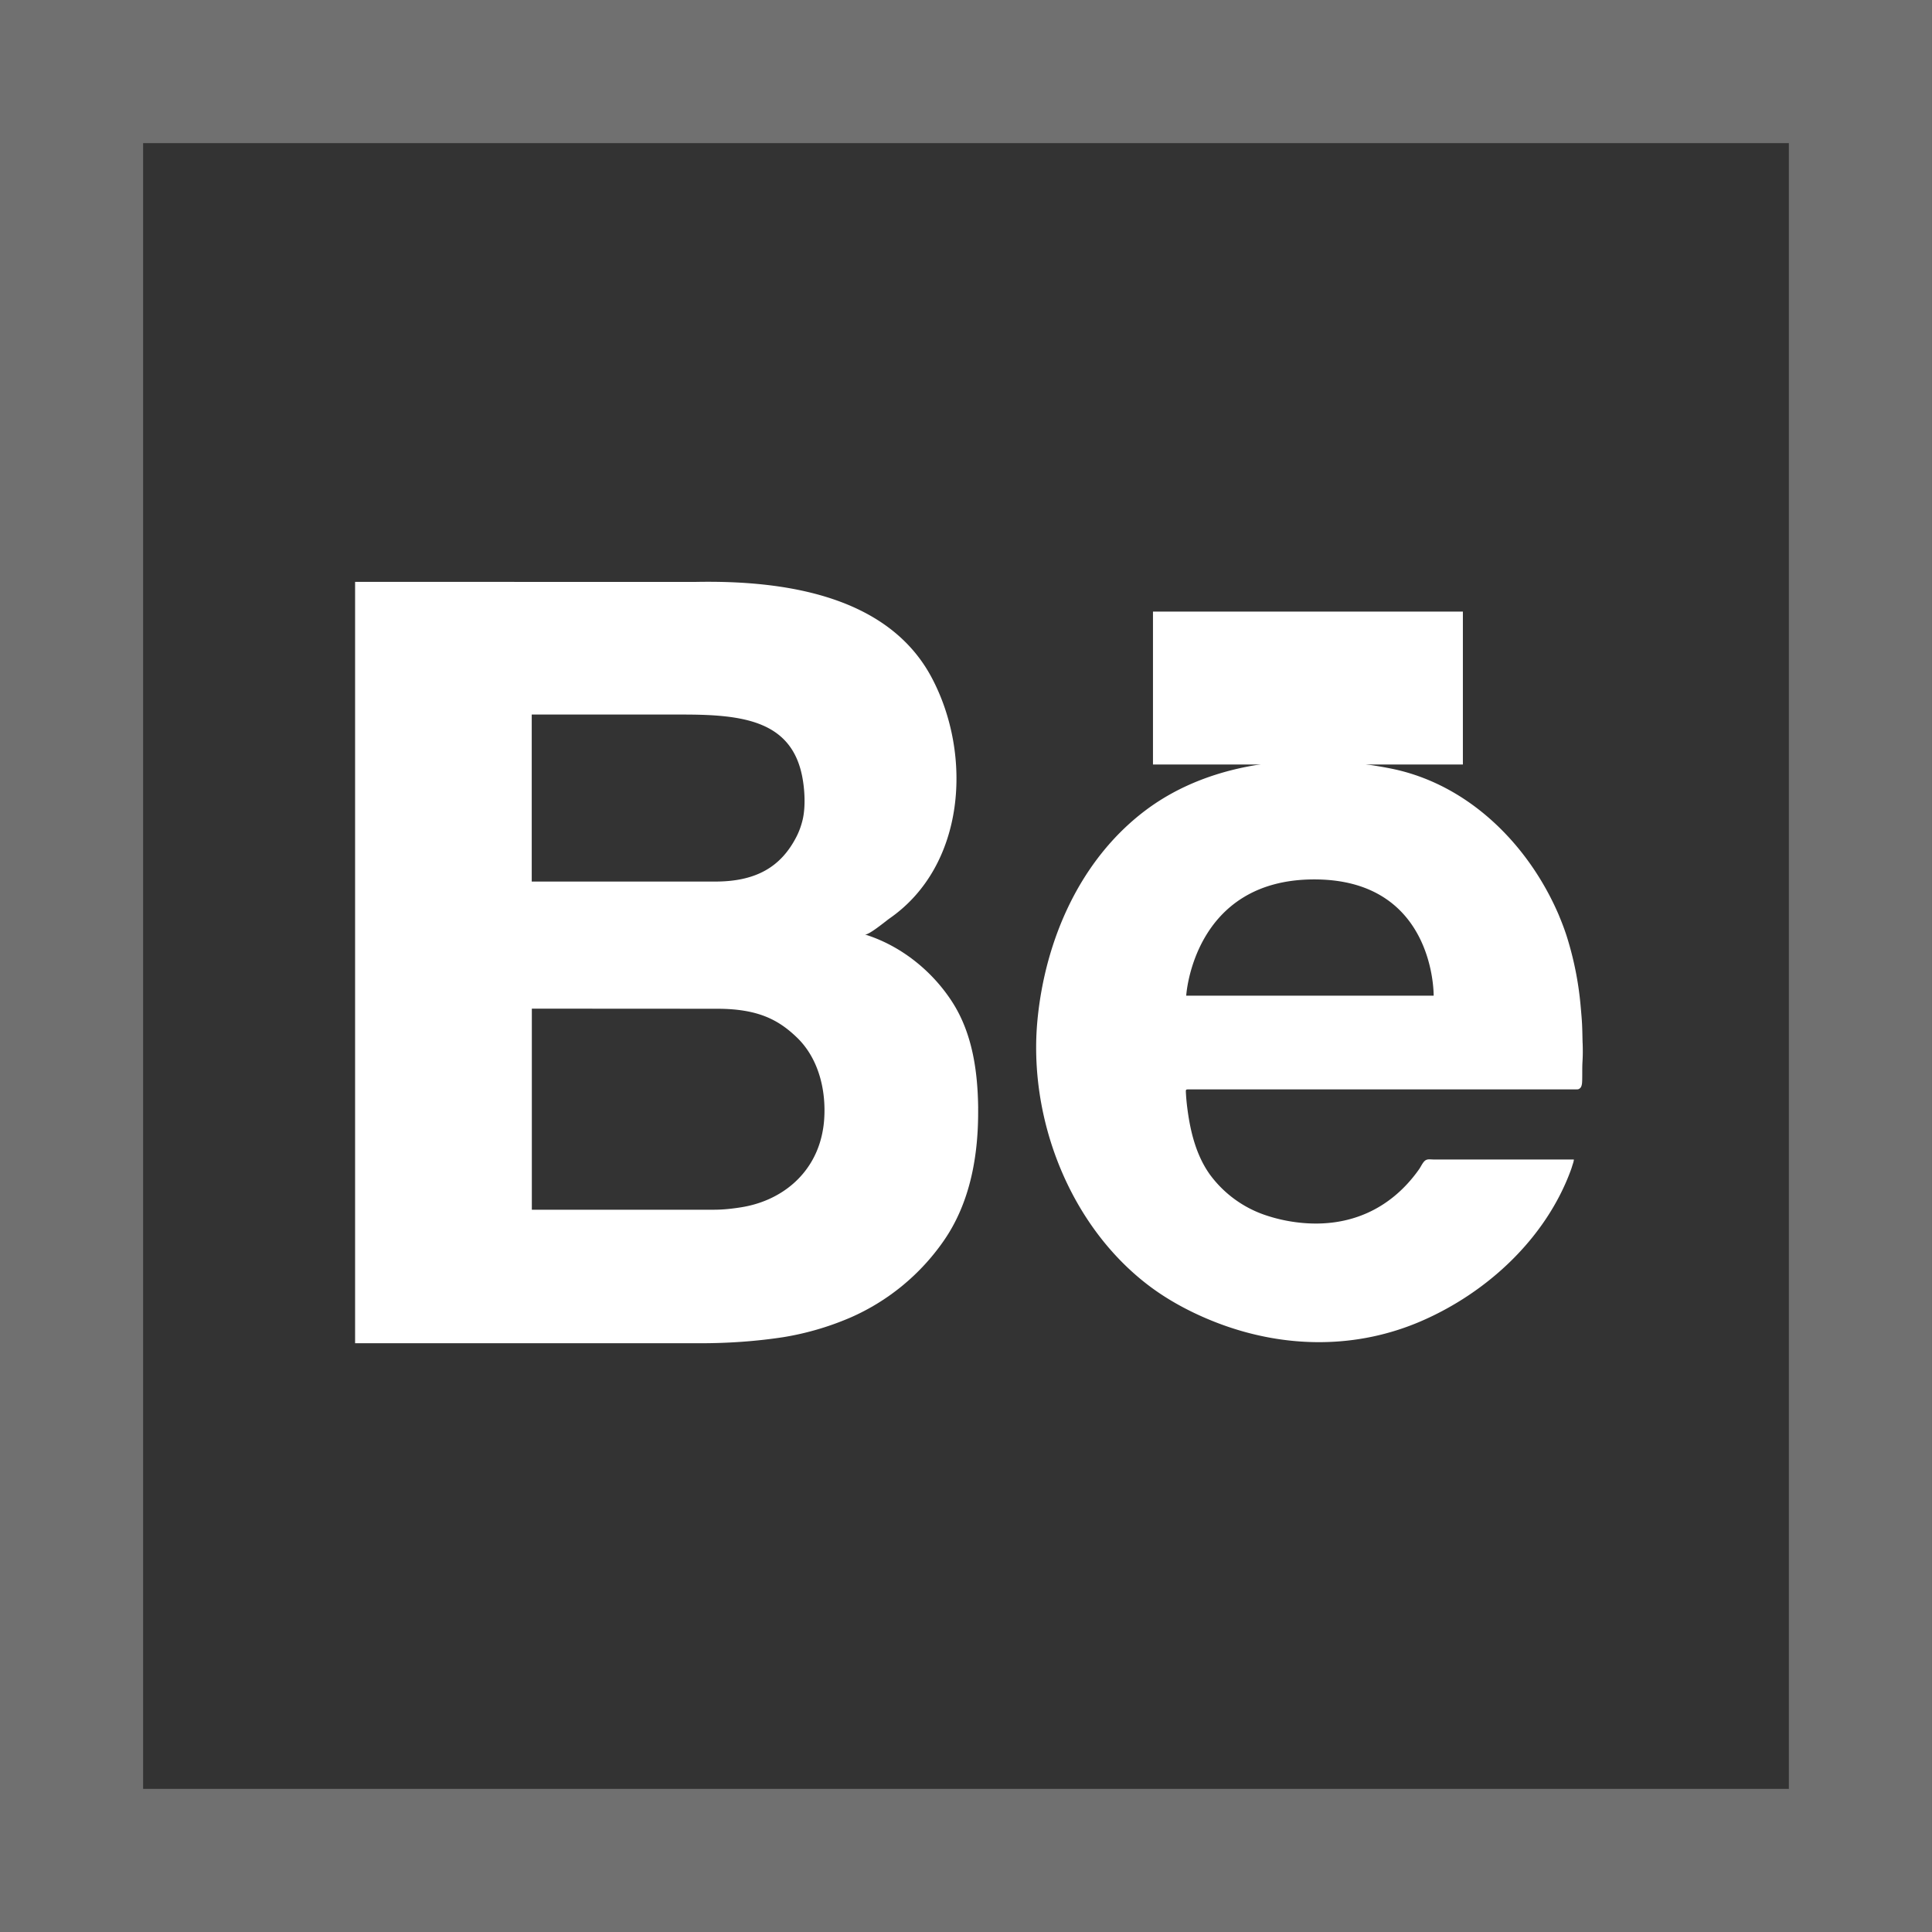 <svg xmlns="http://www.w3.org/2000/svg" width="54" height="54">
  <rect width="100%" height="100%" fill="#333333" stroke="none"/>
  <g fill="none" fill-rule="evenodd">
    <path stroke="#FFF" stroke-width="4" d="M2 2h49.999v50H2z" opacity=".298"/>
    <g fill="#FFF" fill-rule="nonzero">
      <path d="M27.34 30.971c-.012-1.028-.161-2.099-.733-2.978-.565-.87-1.44-1.566-2.434-1.875.1.031.588-.376.685-.444 2.132-1.476 2.33-4.582 1.18-6.74-1.238-2.324-4.197-2.713-6.576-2.67H9.925v21.28h9.658c.77 0 1.558-.054 2.319-.171a7.987 7.987 0 0 0 1.889-.556 6.19 6.19 0 0 0 2.58-2.127c.756-1.082.982-2.419.968-3.719zM14.862 19.972h4.227c1.669 0 3.03.17 3.334 1.737.07.362.096.838.012 1.2-.04.168-.098.33-.174.478-.441.86-1.149 1.253-2.273 1.253h-5.126v-4.668zm8.107 11.766c-.253 1.11-1.147 1.826-2.24 2.004-.251.041-.516.07-.77.07h-5.094v-5.62l5.175.003c1.15 0 1.72.31 2.231.8.609.584.822 1.474.765 2.29-.01.152-.033.304-.067.453zM32.226 17.094h8.662v4.274h-8.662z"/>
      <path d="M44.234 29.15c-.005-.168-.006-.336-.014-.504-.008-.173-.025-.346-.04-.519a9.157 9.157 0 0 0-.397-1.982 6.875 6.875 0 0 0-.174-.47l-.044-.108c-.85-1.977-2.54-3.661-4.699-4.088-2.296-.455-4.944-.268-6.857 1.177-1.823 1.378-2.791 3.606-3.01 5.836-.27 2.77.904 5.799 3.16 7.478.597.444 1.3.8 1.999 1.055 1.812.66 3.773.674 5.558-.096 1.845-.796 3.49-2.312 4.191-4.228a1.91 1.91 0 0 0 .034-.103c.015-.05.035-.102.045-.154l.004-.026c.002-.011-.008-.01-.02-.01H40.06c-.082 0-.164-.021-.232.034-.064.052-.113.165-.16.233-.788 1.12-1.95 1.642-3.32 1.501a4.487 4.487 0 0 1-1.022-.227 3.194 3.194 0 0 1-1.512-1.124c-.376-.527-.54-1.18-.623-1.813a5.669 5.669 0 0 1-.046-.496c-.001-.034.001-.051.015-.06.01-.005.026-.007.05-.007h10.475a74.04 74.04 0 0 0 .285 0l.118-.001c.04 0 .082-.031.1-.064.033-.06.033-.138.035-.205.004-.175-.002-.349.009-.524.01-.168.009-.336.003-.505zm-4.163-1.32h-6.916s.19-3.25 3.579-3.25c3.388 0 3.337 3.25 3.337 3.25z"/>
    </g>
  </g>
</svg>